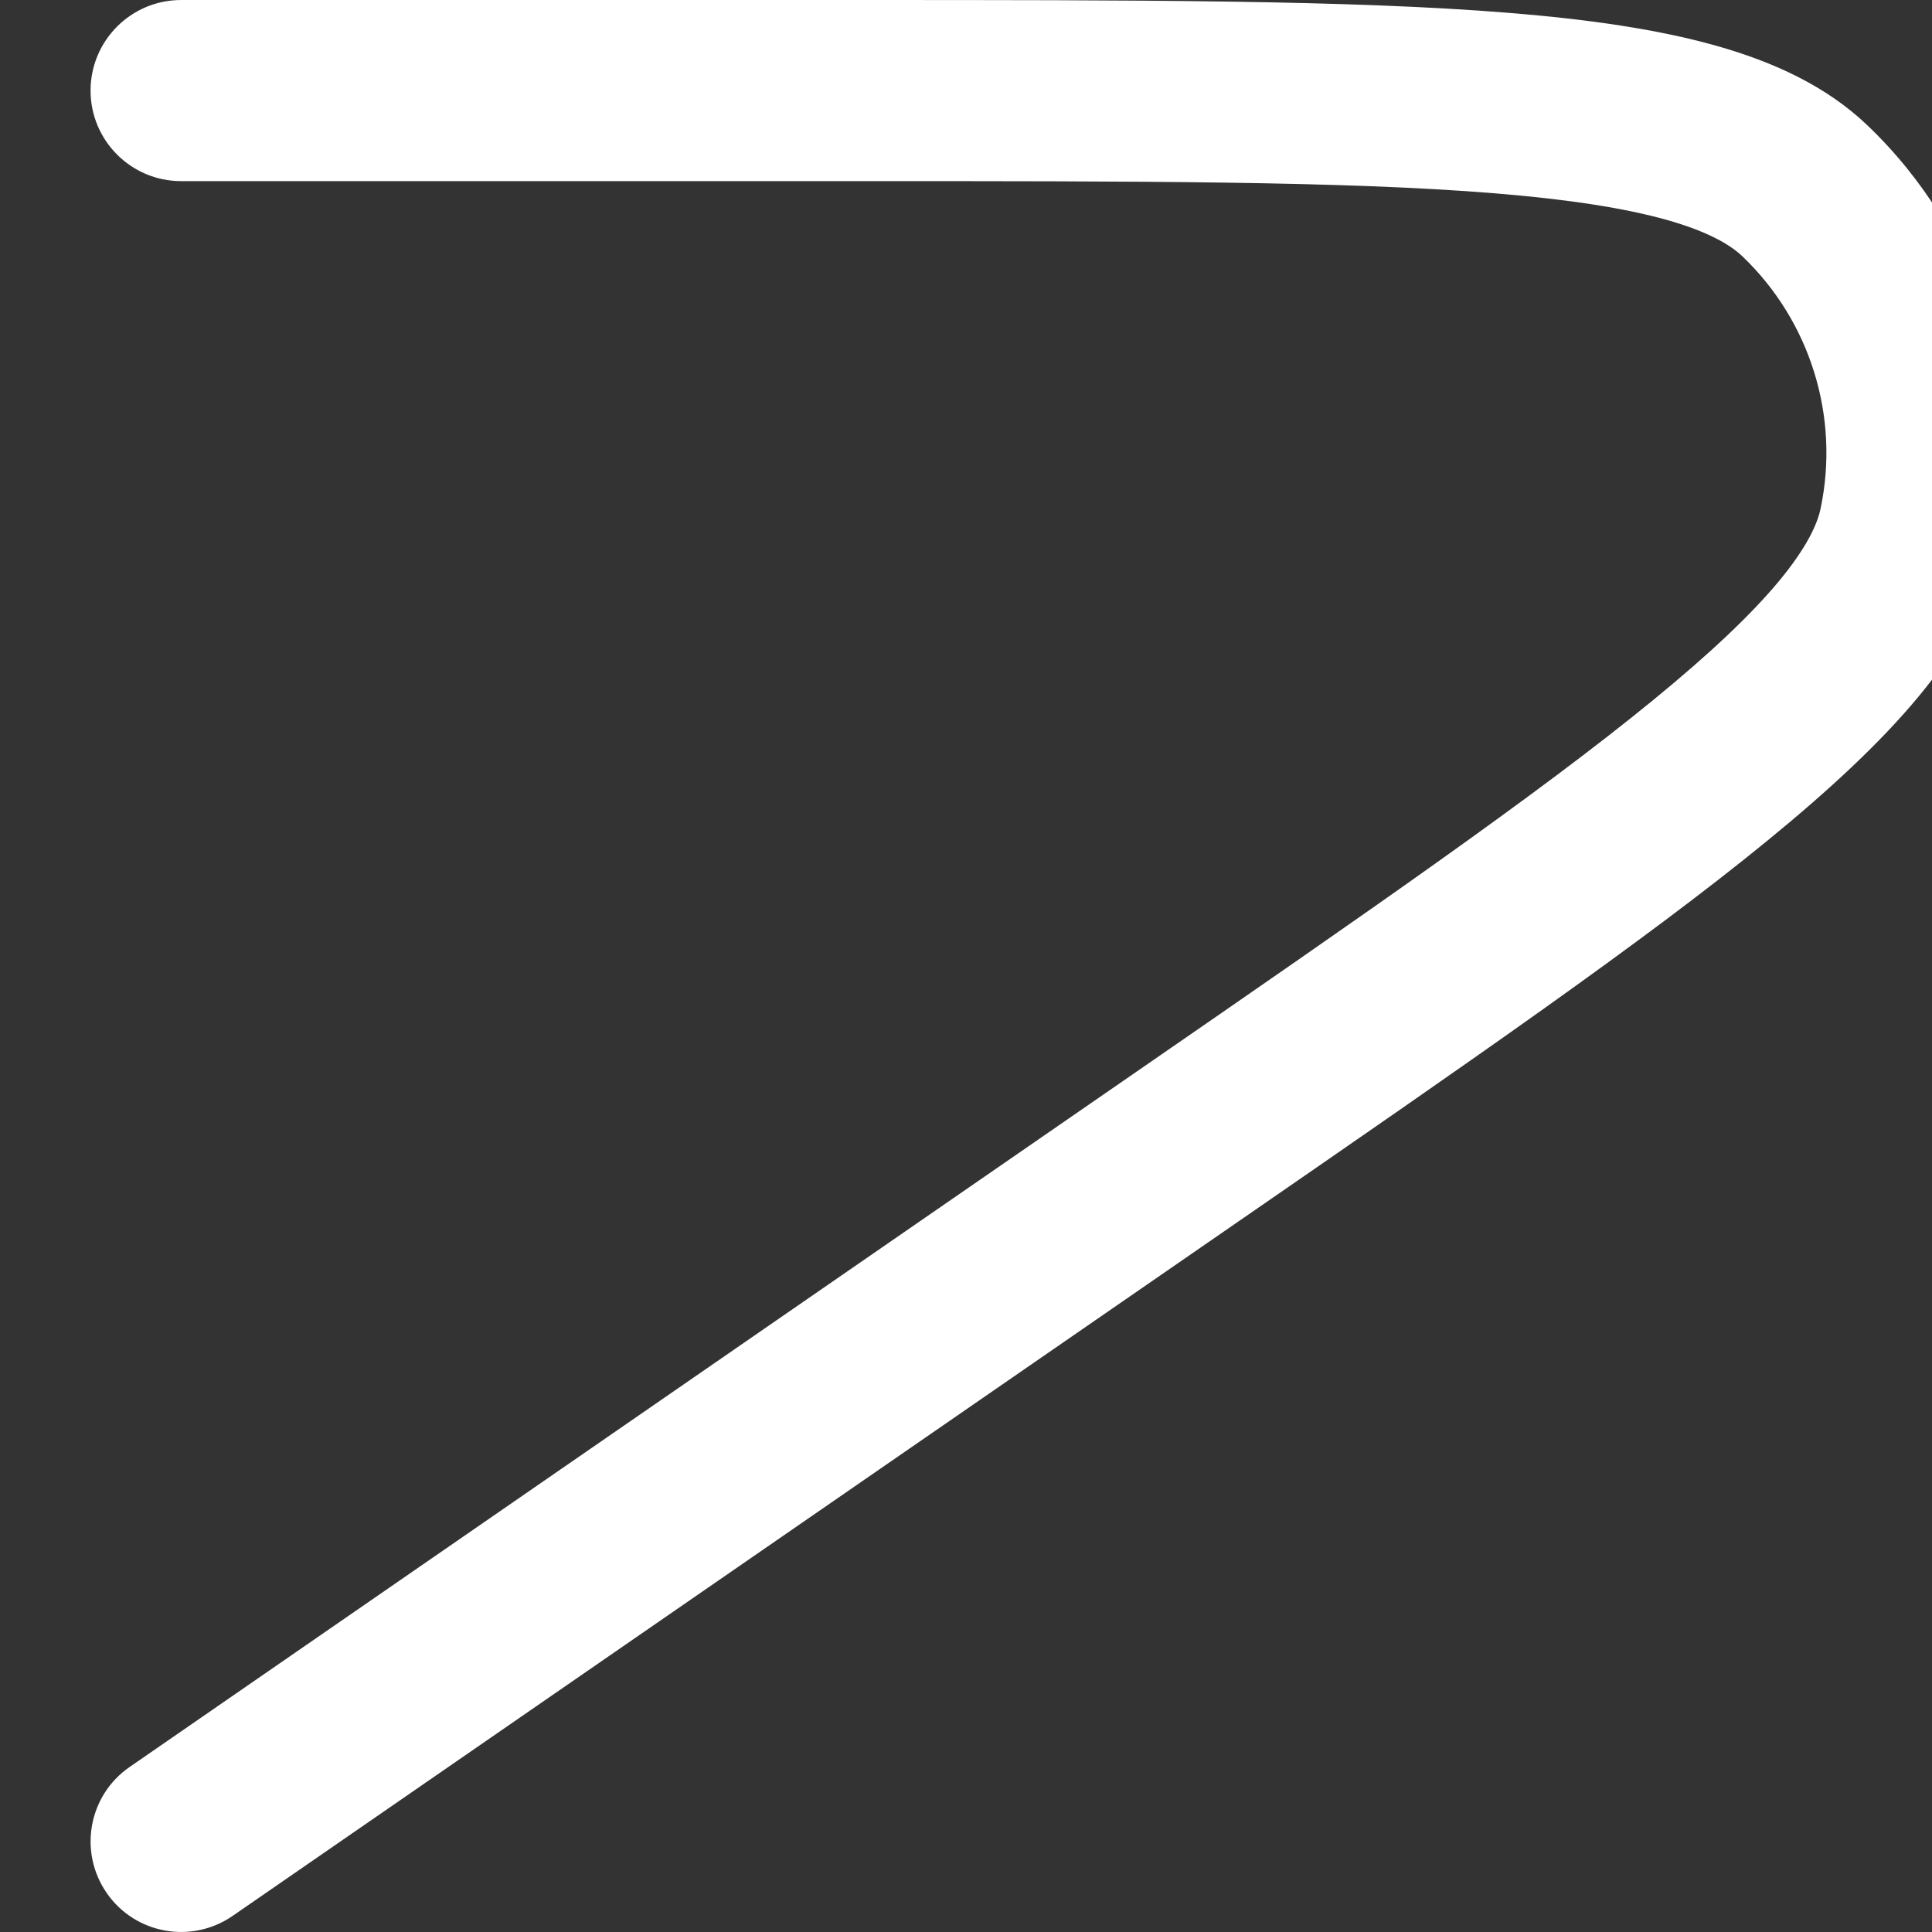 <svg width="16" height="16" viewBox="0 0 16 16" fill="none" xmlns="http://www.w3.org/2000/svg">
<rect x="0" y="0" width="16" height="16" fill="#333333" stroke="none"/>
<g clip-path="url(#clip0_274_2366)">
<path d="M7.101 9.15534e-05C9.411 9.15222e-05 11.192 -1.81273e-05 12.501 0.107C13.158 0.16 13.73 0.243 14.21 0.378C14.689 0.513 15.124 0.713 15.462 1.035C16.401 1.93 16.811 3.245 16.547 4.515C16.452 4.971 16.207 5.384 15.89 5.767C15.572 6.151 15.148 6.544 14.638 6.961C13.621 7.793 12.156 8.804 10.254 10.117L1.926 15.867C1.585 16.102 1.118 16.017 0.883 15.676C0.648 15.335 0.733 14.868 1.074 14.633L9.401 8.883C11.326 7.554 12.731 6.583 13.688 5.8C14.165 5.41 14.505 5.087 14.734 4.811C14.964 4.533 15.051 4.34 15.078 4.209C15.237 3.448 14.991 2.658 14.428 2.121C14.331 2.029 14.15 1.919 13.803 1.821C13.457 1.724 12.994 1.651 12.38 1.601C11.147 1.5 9.44 1.5 7.101 1.5H1.5C1.086 1.5 0.75 1.164 0.75 0.75C0.75 0.336 1.086 9.15534e-05 1.5 9.15534e-05H7.101Z" fill="white"/>
</g>
<defs>
<clipPath id="clip0_274_2366">
<rect width="16" height="16" fill="white"/>
</clipPath>
</defs>
</svg>
